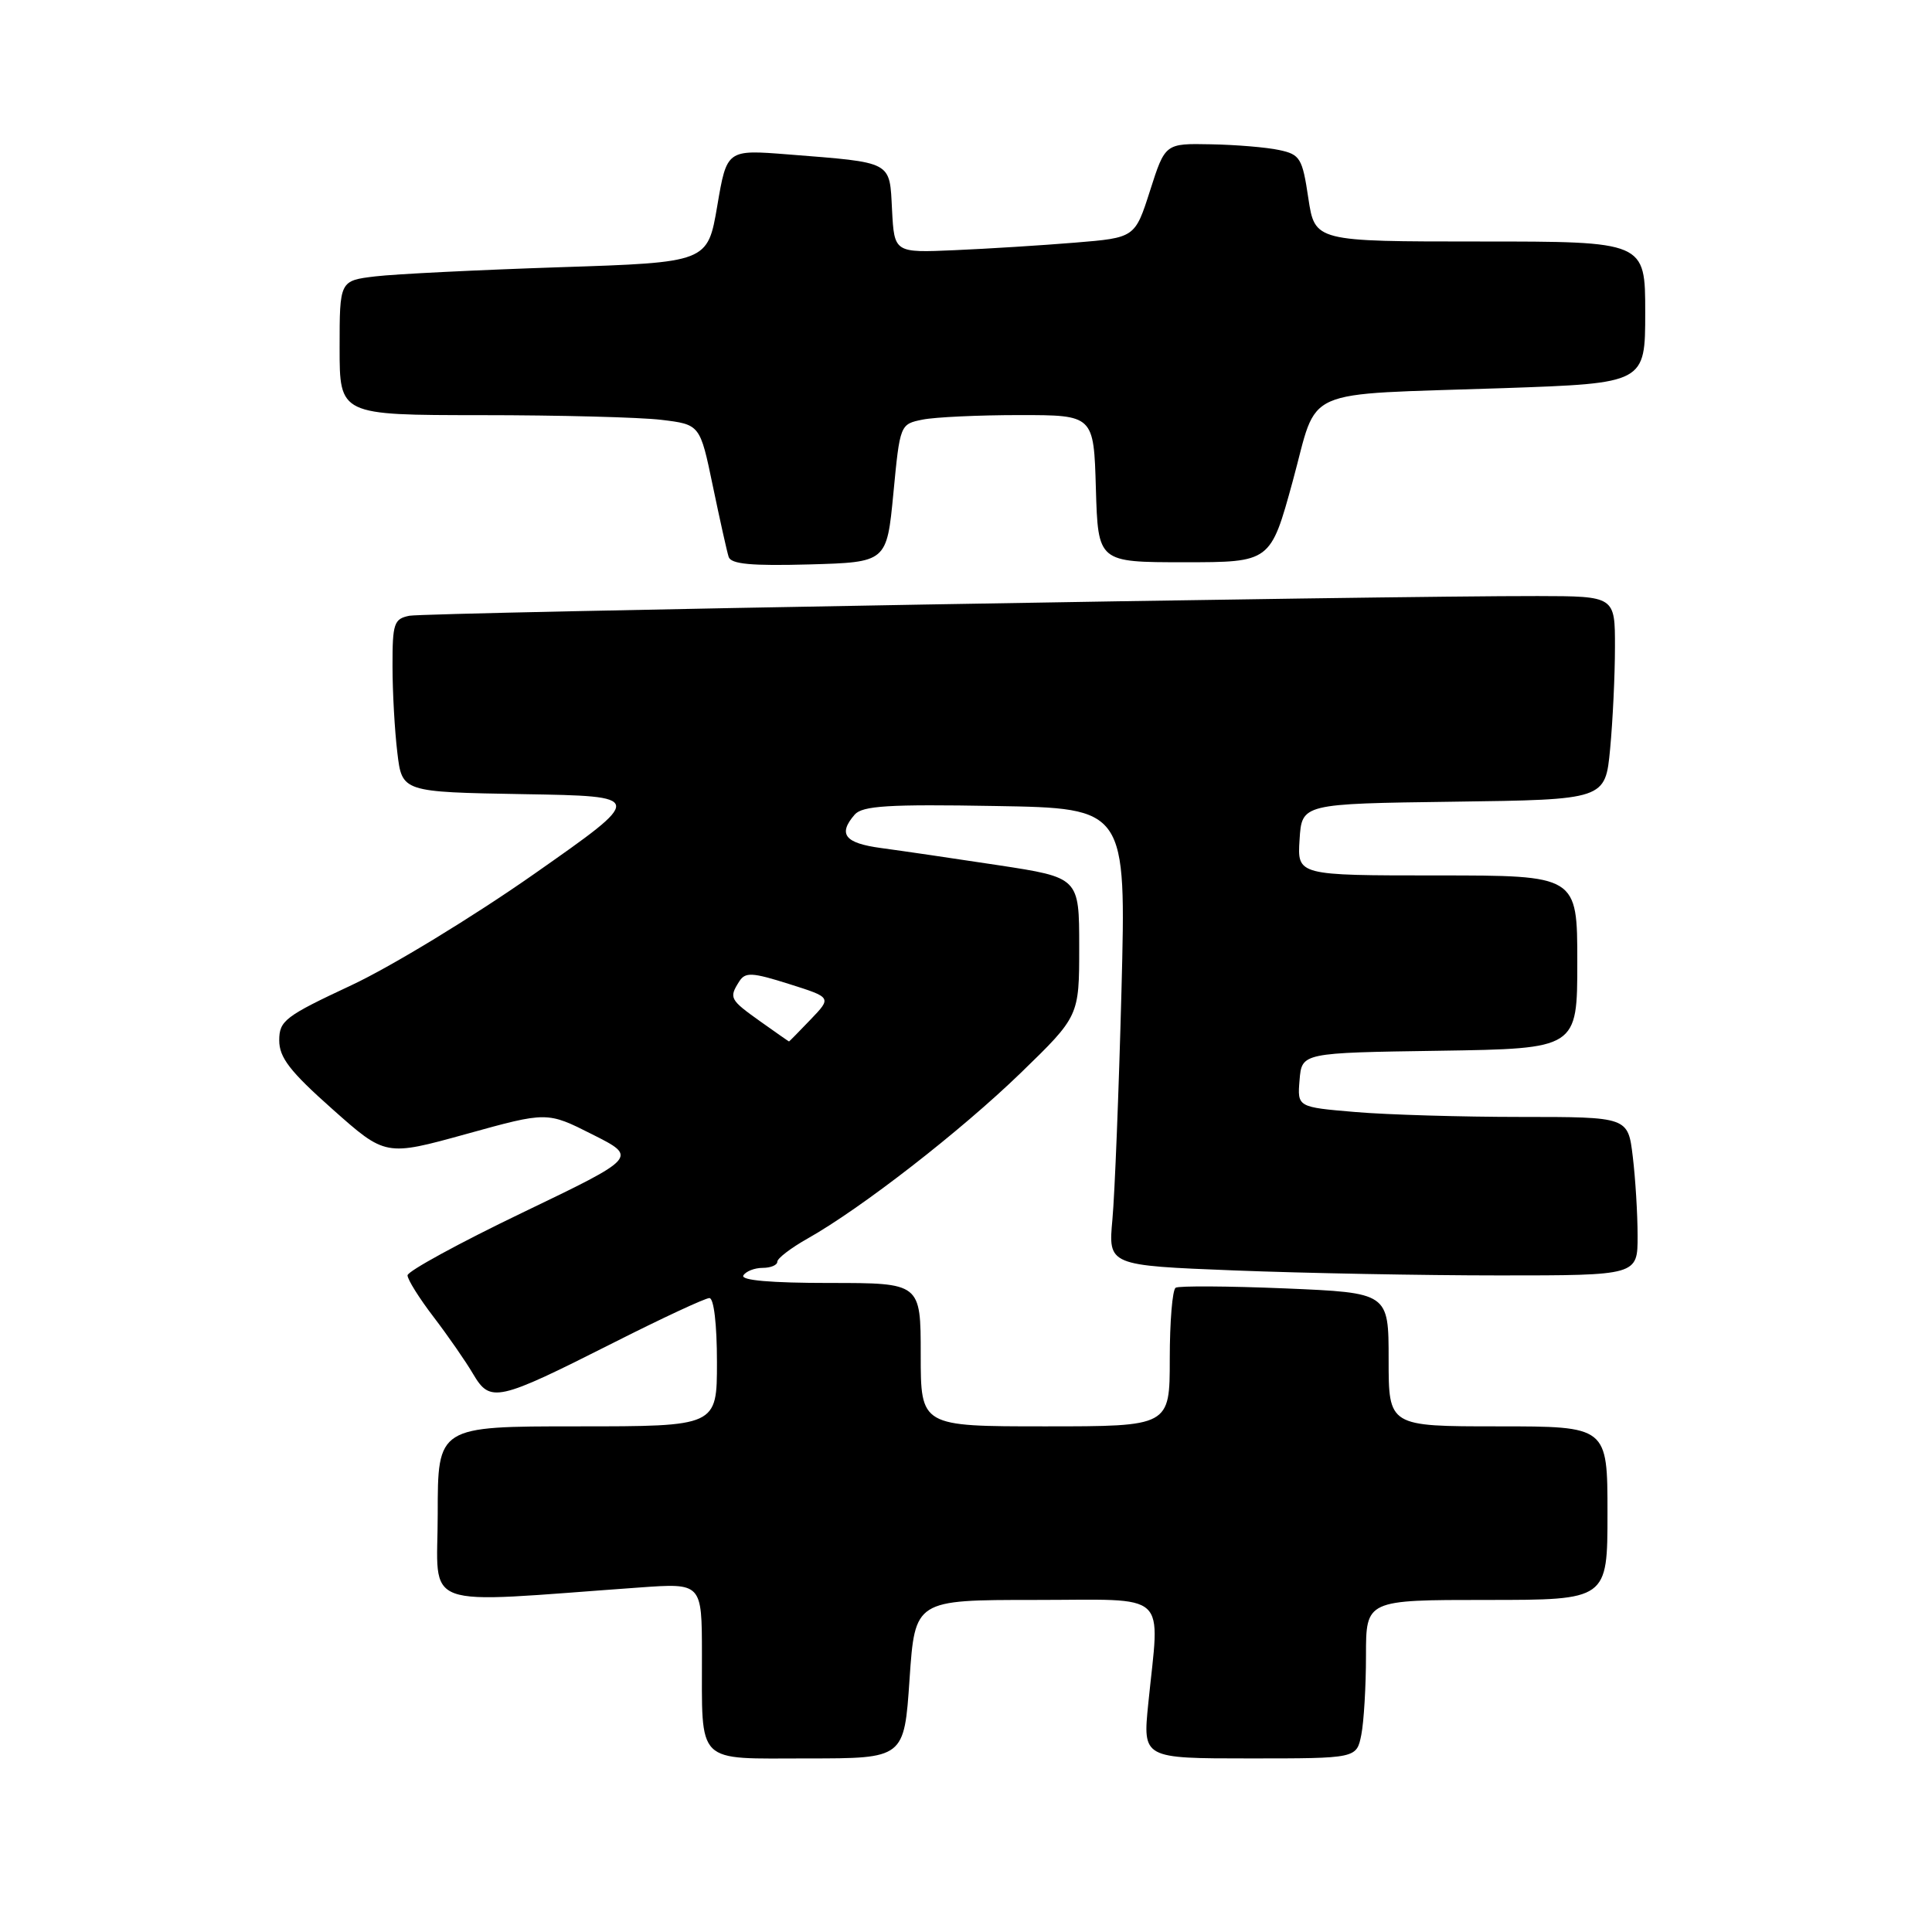 <?xml version="1.0" encoding="UTF-8" standalone="no"?>
<!DOCTYPE svg PUBLIC "-//W3C//DTD SVG 1.1//EN" "http://www.w3.org/Graphics/SVG/1.1/DTD/svg11.dtd" >
<svg xmlns="http://www.w3.org/2000/svg" xmlns:xlink="http://www.w3.org/1999/xlink" version="1.1" viewBox="0 0 256 256">
 <g >
 <path fill="currentColor"
d=" M 120.52 222.50 C 121.24 212.00 121.24 212.00 137.12 212.00 C 155.21 212.00 153.67 210.59 152.15 225.75 C 151.42 233.00 151.42 233.00 165.59 233.00 C 179.75 233.00 179.75 233.00 180.38 229.87 C 180.72 228.16 181.00 223.43 181.00 219.37 C 181.00 212.00 181.00 212.00 197.00 212.00 C 213.00 212.00 213.00 212.00 213.00 200.50 C 213.00 189.00 213.00 189.00 198.50 189.00 C 184.00 189.00 184.00 189.00 184.00 180.15 C 184.00 171.30 184.00 171.30 170.28 170.72 C 162.74 170.41 156.21 170.37 155.78 170.63 C 155.35 170.90 155.00 175.14 155.00 180.06 C 155.00 189.00 155.00 189.00 138.50 189.00 C 122.00 189.00 122.00 189.00 122.00 179.50 C 122.00 170.00 122.00 170.00 109.94 170.00 C 102.16 170.00 98.10 169.65 98.50 169.00 C 98.84 168.45 99.99 168.00 101.06 168.00 C 102.13 168.00 103.00 167.63 103.00 167.18 C 103.00 166.74 104.80 165.36 107.00 164.12 C 114.11 160.12 127.30 149.87 135.25 142.17 C 143.00 134.65 143.00 134.65 143.00 125.47 C 143.00 116.28 143.00 116.28 132.25 114.64 C 126.34 113.74 119.36 112.72 116.75 112.37 C 111.93 111.72 111.00 110.54 113.25 107.94 C 114.27 106.77 117.72 106.55 131.86 106.80 C 149.23 107.09 149.23 107.09 148.60 131.30 C 148.25 144.61 147.71 158.24 147.40 161.59 C 146.84 167.68 146.84 167.68 163.58 168.34 C 172.79 168.70 188.57 169.00 198.66 169.00 C 217.00 169.00 217.00 169.00 216.99 163.75 C 216.99 160.86 216.70 156.14 216.35 153.25 C 215.72 148.00 215.72 148.00 201.51 148.00 C 193.70 148.00 183.84 147.71 179.60 147.35 C 171.90 146.70 171.90 146.70 172.20 143.10 C 172.50 139.50 172.50 139.50 190.75 139.23 C 209.00 138.95 209.00 138.95 209.00 127.48 C 209.00 116.00 209.00 116.00 190.45 116.00 C 171.89 116.00 171.89 116.00 172.20 111.25 C 172.50 106.50 172.50 106.50 192.61 106.23 C 212.71 105.96 212.71 105.96 213.35 99.23 C 213.70 95.53 213.99 89.46 213.99 85.75 C 214.00 79.00 214.00 79.00 203.75 78.98 C 183.56 78.94 56.45 81.16 54.25 81.59 C 52.20 82.00 52.00 82.60 52.01 88.27 C 52.01 91.70 52.30 96.85 52.65 99.73 C 53.27 104.95 53.27 104.95 69.38 105.23 C 85.48 105.50 85.48 105.50 70.80 115.79 C 62.73 121.45 51.82 128.09 46.56 130.55 C 37.77 134.66 37.00 135.24 37.00 137.86 C 37.00 140.13 38.43 141.98 44.04 146.96 C 51.08 153.22 51.08 153.22 61.79 150.26 C 72.50 147.29 72.50 147.29 78.50 150.32 C 84.50 153.34 84.50 153.34 69.25 160.67 C 60.86 164.70 54.00 168.45 54.00 168.99 C 54.00 169.54 55.55 172.02 57.45 174.50 C 59.35 176.99 61.71 180.39 62.69 182.06 C 64.97 185.91 65.86 185.71 81.25 177.94 C 87.71 174.67 93.45 172.00 94.00 172.00 C 94.59 172.00 95.00 175.48 95.00 180.50 C 95.00 189.00 95.00 189.00 76.50 189.00 C 58.00 189.00 58.00 189.00 58.00 200.61 C 58.00 213.54 55.07 212.47 84.75 210.35 C 93.00 209.76 93.00 209.76 93.01 219.13 C 93.04 234.01 92.01 233.00 107.02 233.00 C 119.81 233.00 119.81 233.00 120.52 222.50 Z  M 118.38 65.35 C 119.25 56.24 119.27 56.20 122.25 55.60 C 123.90 55.27 129.68 55.00 135.09 55.00 C 144.93 55.00 144.93 55.00 145.21 64.75 C 145.50 74.50 145.50 74.50 156.92 74.50 C 168.35 74.50 168.35 74.50 171.29 63.77 C 174.77 51.07 171.84 52.37 199.25 51.43 C 218.00 50.78 218.00 50.78 218.00 41.39 C 218.00 32.00 218.00 32.00 196.11 32.00 C 174.23 32.00 174.23 32.00 173.36 26.26 C 172.57 20.95 172.27 20.47 169.50 19.88 C 167.85 19.52 163.77 19.18 160.44 19.12 C 154.39 19.00 154.39 19.00 152.39 25.25 C 150.39 31.50 150.39 31.50 142.45 32.15 C 138.08 32.51 130.90 32.96 126.50 33.15 C 118.50 33.50 118.50 33.50 118.20 27.82 C 117.86 21.28 118.40 21.57 104.41 20.46 C 96.31 19.82 96.31 19.82 95.04 27.29 C 93.76 34.77 93.76 34.77 74.13 35.41 C 63.33 35.77 52.36 36.31 49.75 36.62 C 45.00 37.19 45.00 37.19 45.00 46.09 C 45.00 55.00 45.00 55.00 63.75 55.01 C 74.06 55.01 84.81 55.29 87.63 55.63 C 92.76 56.25 92.76 56.25 94.45 64.38 C 95.38 68.84 96.32 73.08 96.55 73.79 C 96.86 74.75 99.55 75.00 107.23 74.79 C 117.50 74.50 117.50 74.50 118.38 65.35 Z  M 100.74 135.34 C 96.70 132.46 96.57 132.23 97.95 130.05 C 98.75 128.79 99.63 128.83 104.54 130.38 C 110.21 132.17 110.21 132.17 107.42 135.08 C 105.88 136.69 104.59 138.00 104.55 138.00 C 104.51 138.00 102.79 136.80 100.74 135.34 Z "/>
</g>
</svg>